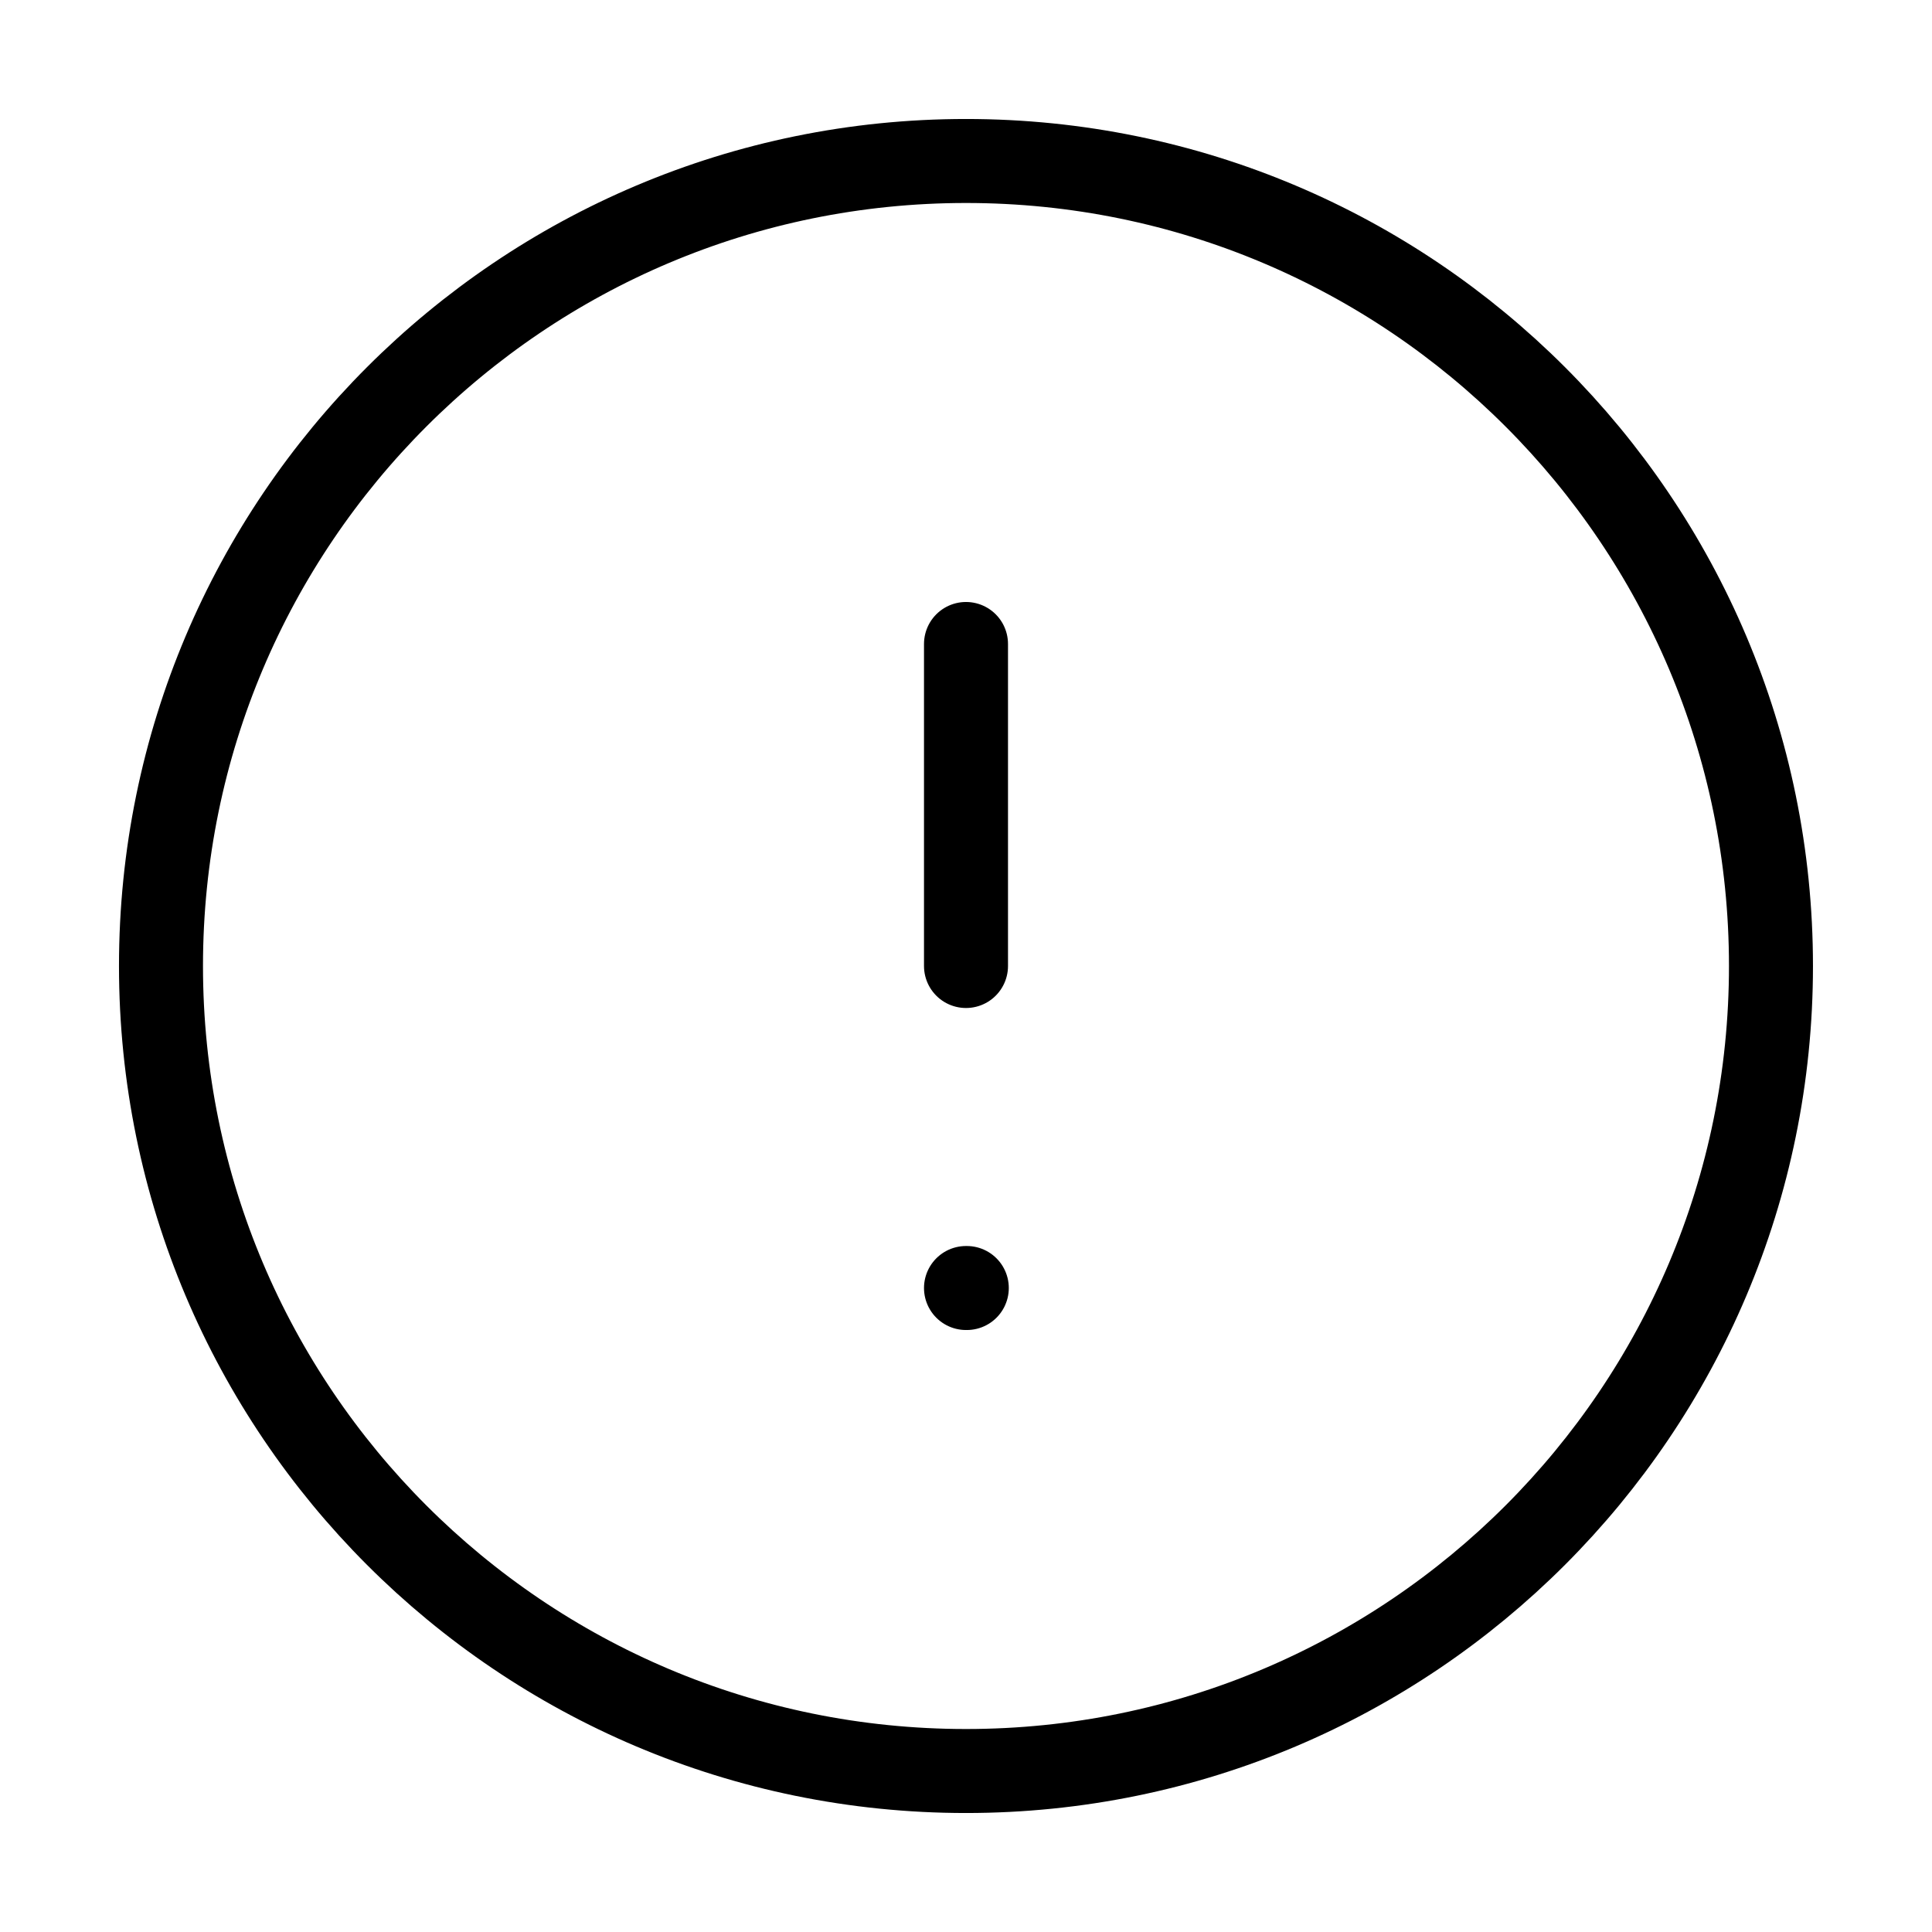 <svg width="46" height="46" viewBox="0 0 46 46" fill="currentColor" xmlns="http://www.w3.org/2000/svg">
<path d="M23 42.167C33.585 42.167 42.166 33.586 42.166 23C42.166 12.415 33.585 3.833 23 3.833C12.414 3.833 3.833 12.415 3.833 23C3.833 33.586 12.414 42.167 23 42.167Z" fill="none" stroke="currentColor" stroke-width="2" stroke-linecap="round" stroke-linejoin="round"/>
<path d="M23 30.667H23.019" fill="none" stroke="currentColor" stroke-width="2" stroke-linecap="round" stroke-linejoin="round"/>
<path d="M23 15.333V23" fill="none" stroke="currentColor" stroke-width="2" stroke-linecap="round" stroke-linejoin="round"/>
</svg>
